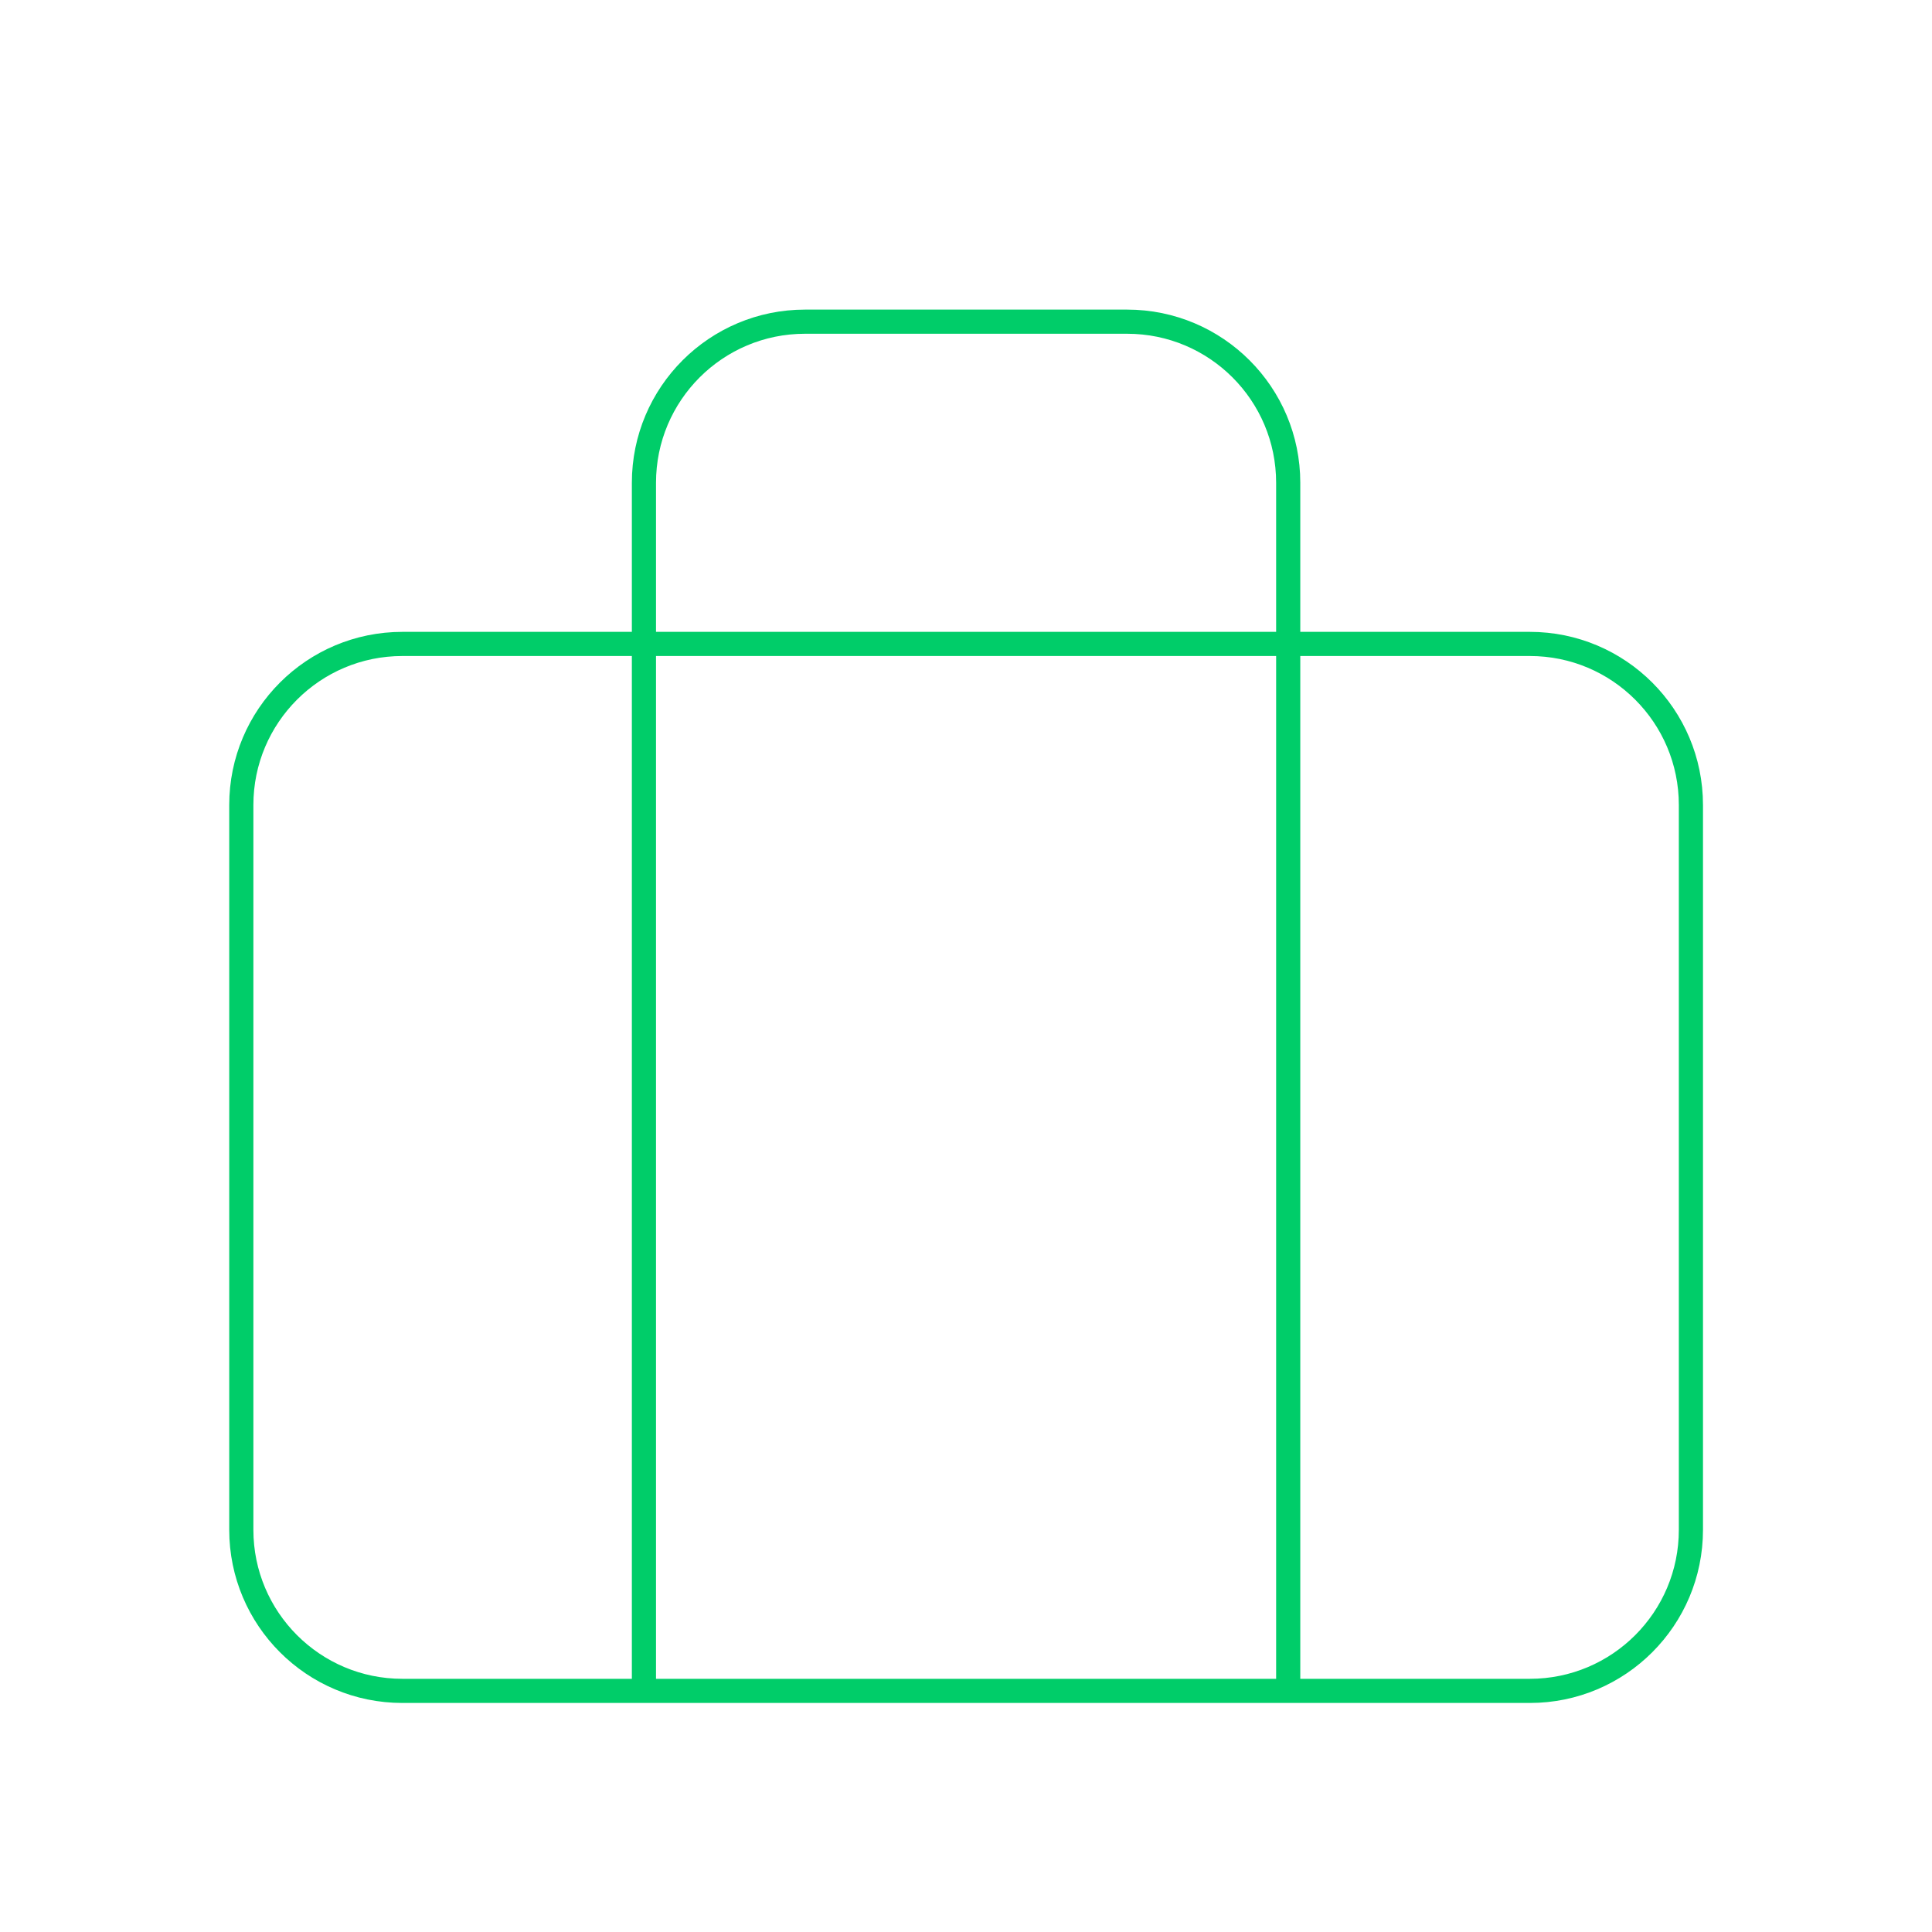 <svg width="80" height="80" viewBox="0 0 80 80" fill="none" xmlns="http://www.w3.org/2000/svg">
<path fillRule="evenodd" clipRule="evenodd" d="M63.348 70.016H16.662C12.978 70.016 9.992 67.029 9.992 63.346V33.334C9.992 29.65 12.978 26.664 16.662 26.664H63.348C67.031 26.664 70.017 29.65 70.017 33.334V63.346C70.017 67.029 67.031 70.016 63.348 70.016Z" stroke="#00CD69" strokeWidth="4" strokeLinecap="round" strokeLinejoin="round"/>
<path d="M53.342 70.011V19.99C53.342 16.306 50.356 13.32 46.672 13.32H33.334C29.65 13.32 26.664 16.306 26.664 19.99V70.011" stroke="#00CD69" strokeWidth="4" strokeLinecap="round" strokeLinejoin="round"/>
</svg>
